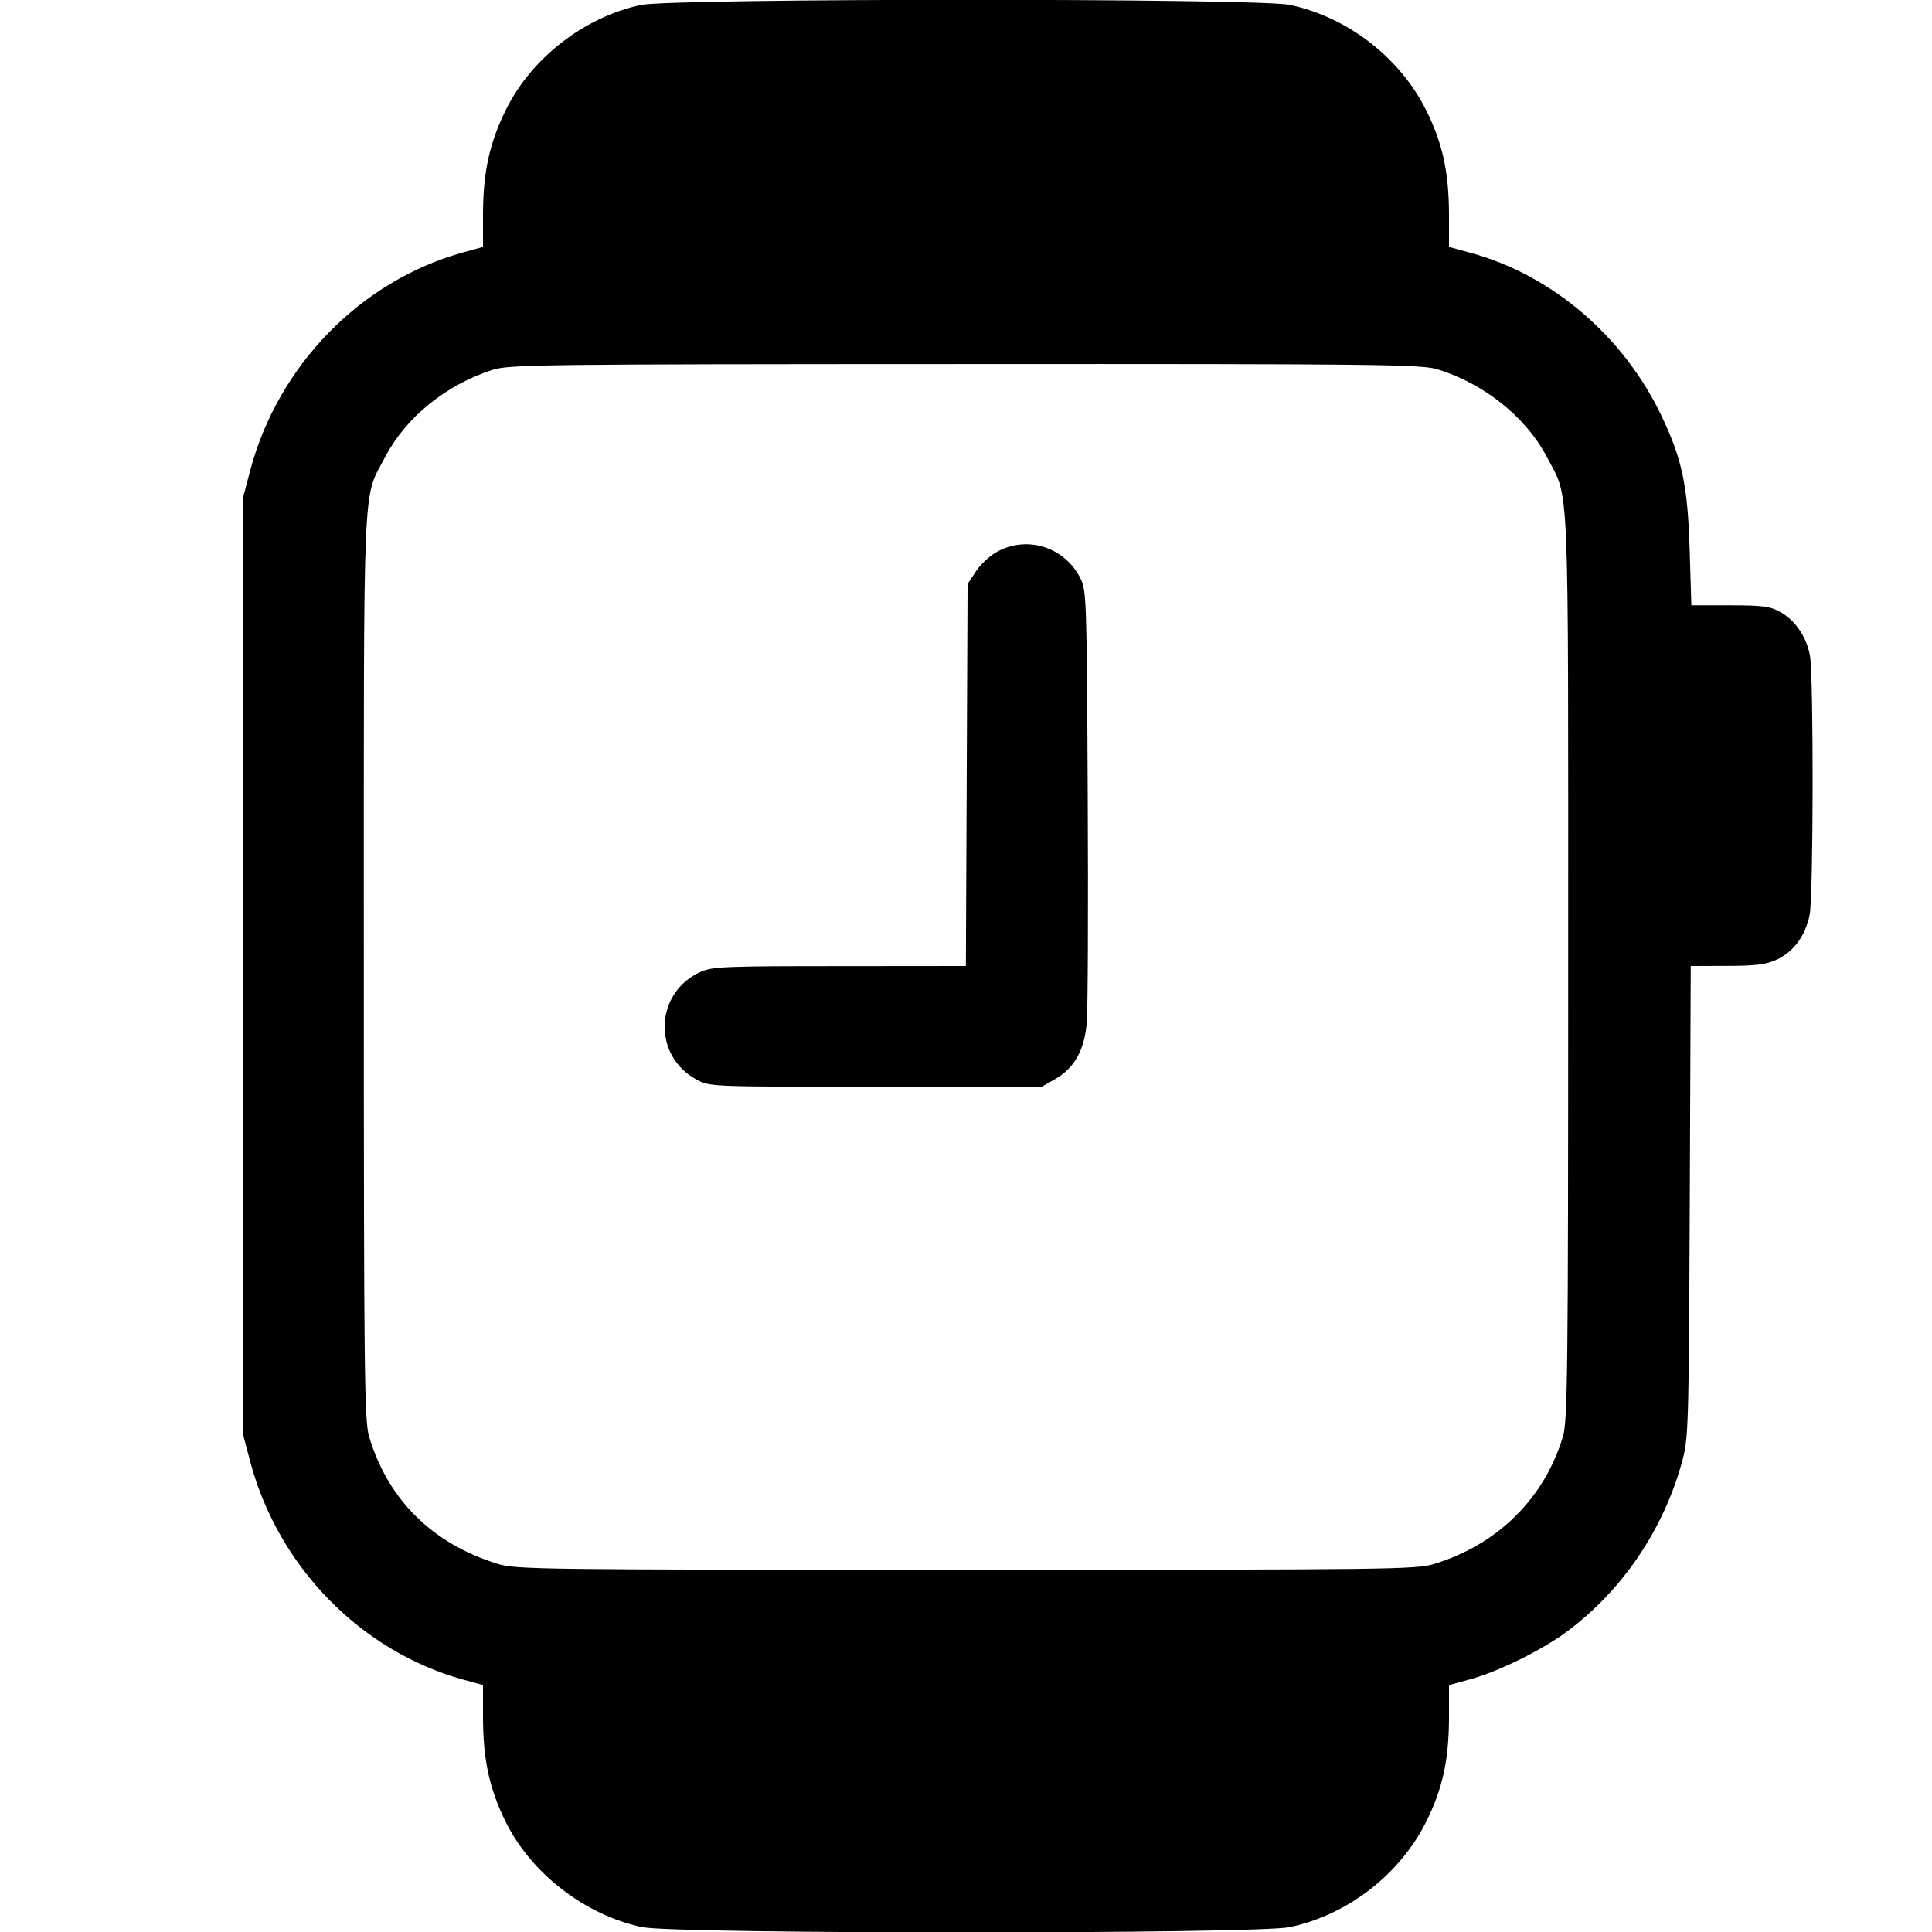 <svg width="1em" height="1em" viewBox="0 0 16 16" class="bi bi-smartwatch" fill="currentColor" xmlns="http://www.w3.org/2000/svg"><path d="M5.307 0.041 C 4.837 0.142,4.401 0.481,4.190 0.908 C 4.053 1.185,4.001 1.425,4.000 1.776 L 4.000 2.045 3.833 2.091 C 2.987 2.326,2.304 3.026,2.073 3.893 L 2.013 4.120 2.013 8.000 L 2.013 11.880 2.073 12.107 C 2.304 12.974,2.987 13.674,3.833 13.909 L 4.000 13.955 4.000 14.224 C 4.001 14.574,4.053 14.815,4.188 15.088 C 4.399 15.516,4.848 15.862,5.320 15.960 C 5.598 16.018,10.403 16.018,10.680 15.960 C 11.157 15.860,11.588 15.528,11.808 15.093 C 11.946 14.817,11.999 14.579,12.000 14.224 L 12.000 13.955 12.176 13.907 C 12.405 13.845,12.771 13.665,12.974 13.514 C 13.429 13.177,13.770 12.678,13.926 12.120 C 13.984 11.910,13.985 11.880,13.994 9.953 L 14.002 8.000 14.301 7.999 C 14.535 7.999,14.624 7.988,14.710 7.949 C 14.854 7.884,14.953 7.749,14.987 7.574 C 15.018 7.410,15.020 5.621,14.990 5.435 C 14.964 5.279,14.870 5.139,14.743 5.068 C 14.660 5.021,14.599 5.013,14.326 5.013 L 14.007 5.013 13.993 4.553 C 13.977 4.022,13.931 3.802,13.759 3.442 C 13.443 2.781,12.849 2.275,12.175 2.093 L 12.000 2.045 12.000 1.776 C 11.999 1.421,11.946 1.183,11.808 0.907 C 11.588 0.472,11.157 0.140,10.680 0.040 C 10.410 -0.016,5.570 -0.015,5.307 0.041 M11.895 3.056 C 12.282 3.170,12.635 3.451,12.809 3.782 C 13.000 4.148,12.987 3.840,12.987 8.000 C 12.987 11.372,12.982 11.765,12.944 11.895 C 12.792 12.406,12.405 12.790,11.880 12.951 C 11.728 12.998,11.536 13.000,8.000 13.000 C 4.465 13.000,4.272 12.998,4.121 12.951 C 3.580 12.784,3.212 12.419,3.056 11.895 C 3.018 11.765,3.013 11.372,3.013 8.000 C 3.013 3.840,3.000 4.148,3.191 3.782 C 3.362 3.456,3.695 3.186,4.079 3.063 C 4.217 3.019,4.466 3.016,7.988 3.015 C 11.358 3.013,11.765 3.018,11.895 3.056 M8.271 4.562 C 8.205 4.596,8.125 4.667,8.084 4.729 L 8.013 4.836 8.006 6.418 L 7.999 8.000 6.953 8.001 C 5.996 8.001,5.898 8.005,5.799 8.050 C 5.420 8.222,5.403 8.745,5.769 8.941 C 5.880 9.000,5.884 9.000,7.253 9.000 L 8.627 9.000 8.736 8.938 C 8.898 8.845,8.979 8.701,9.000 8.471 C 9.009 8.366,9.013 7.518,9.008 6.587 C 9.000 4.955,8.998 4.890,8.947 4.788 C 8.818 4.535,8.520 4.436,8.271 4.562 " stroke="none" fill="black" fill-rule="evenodd"></path></svg>
